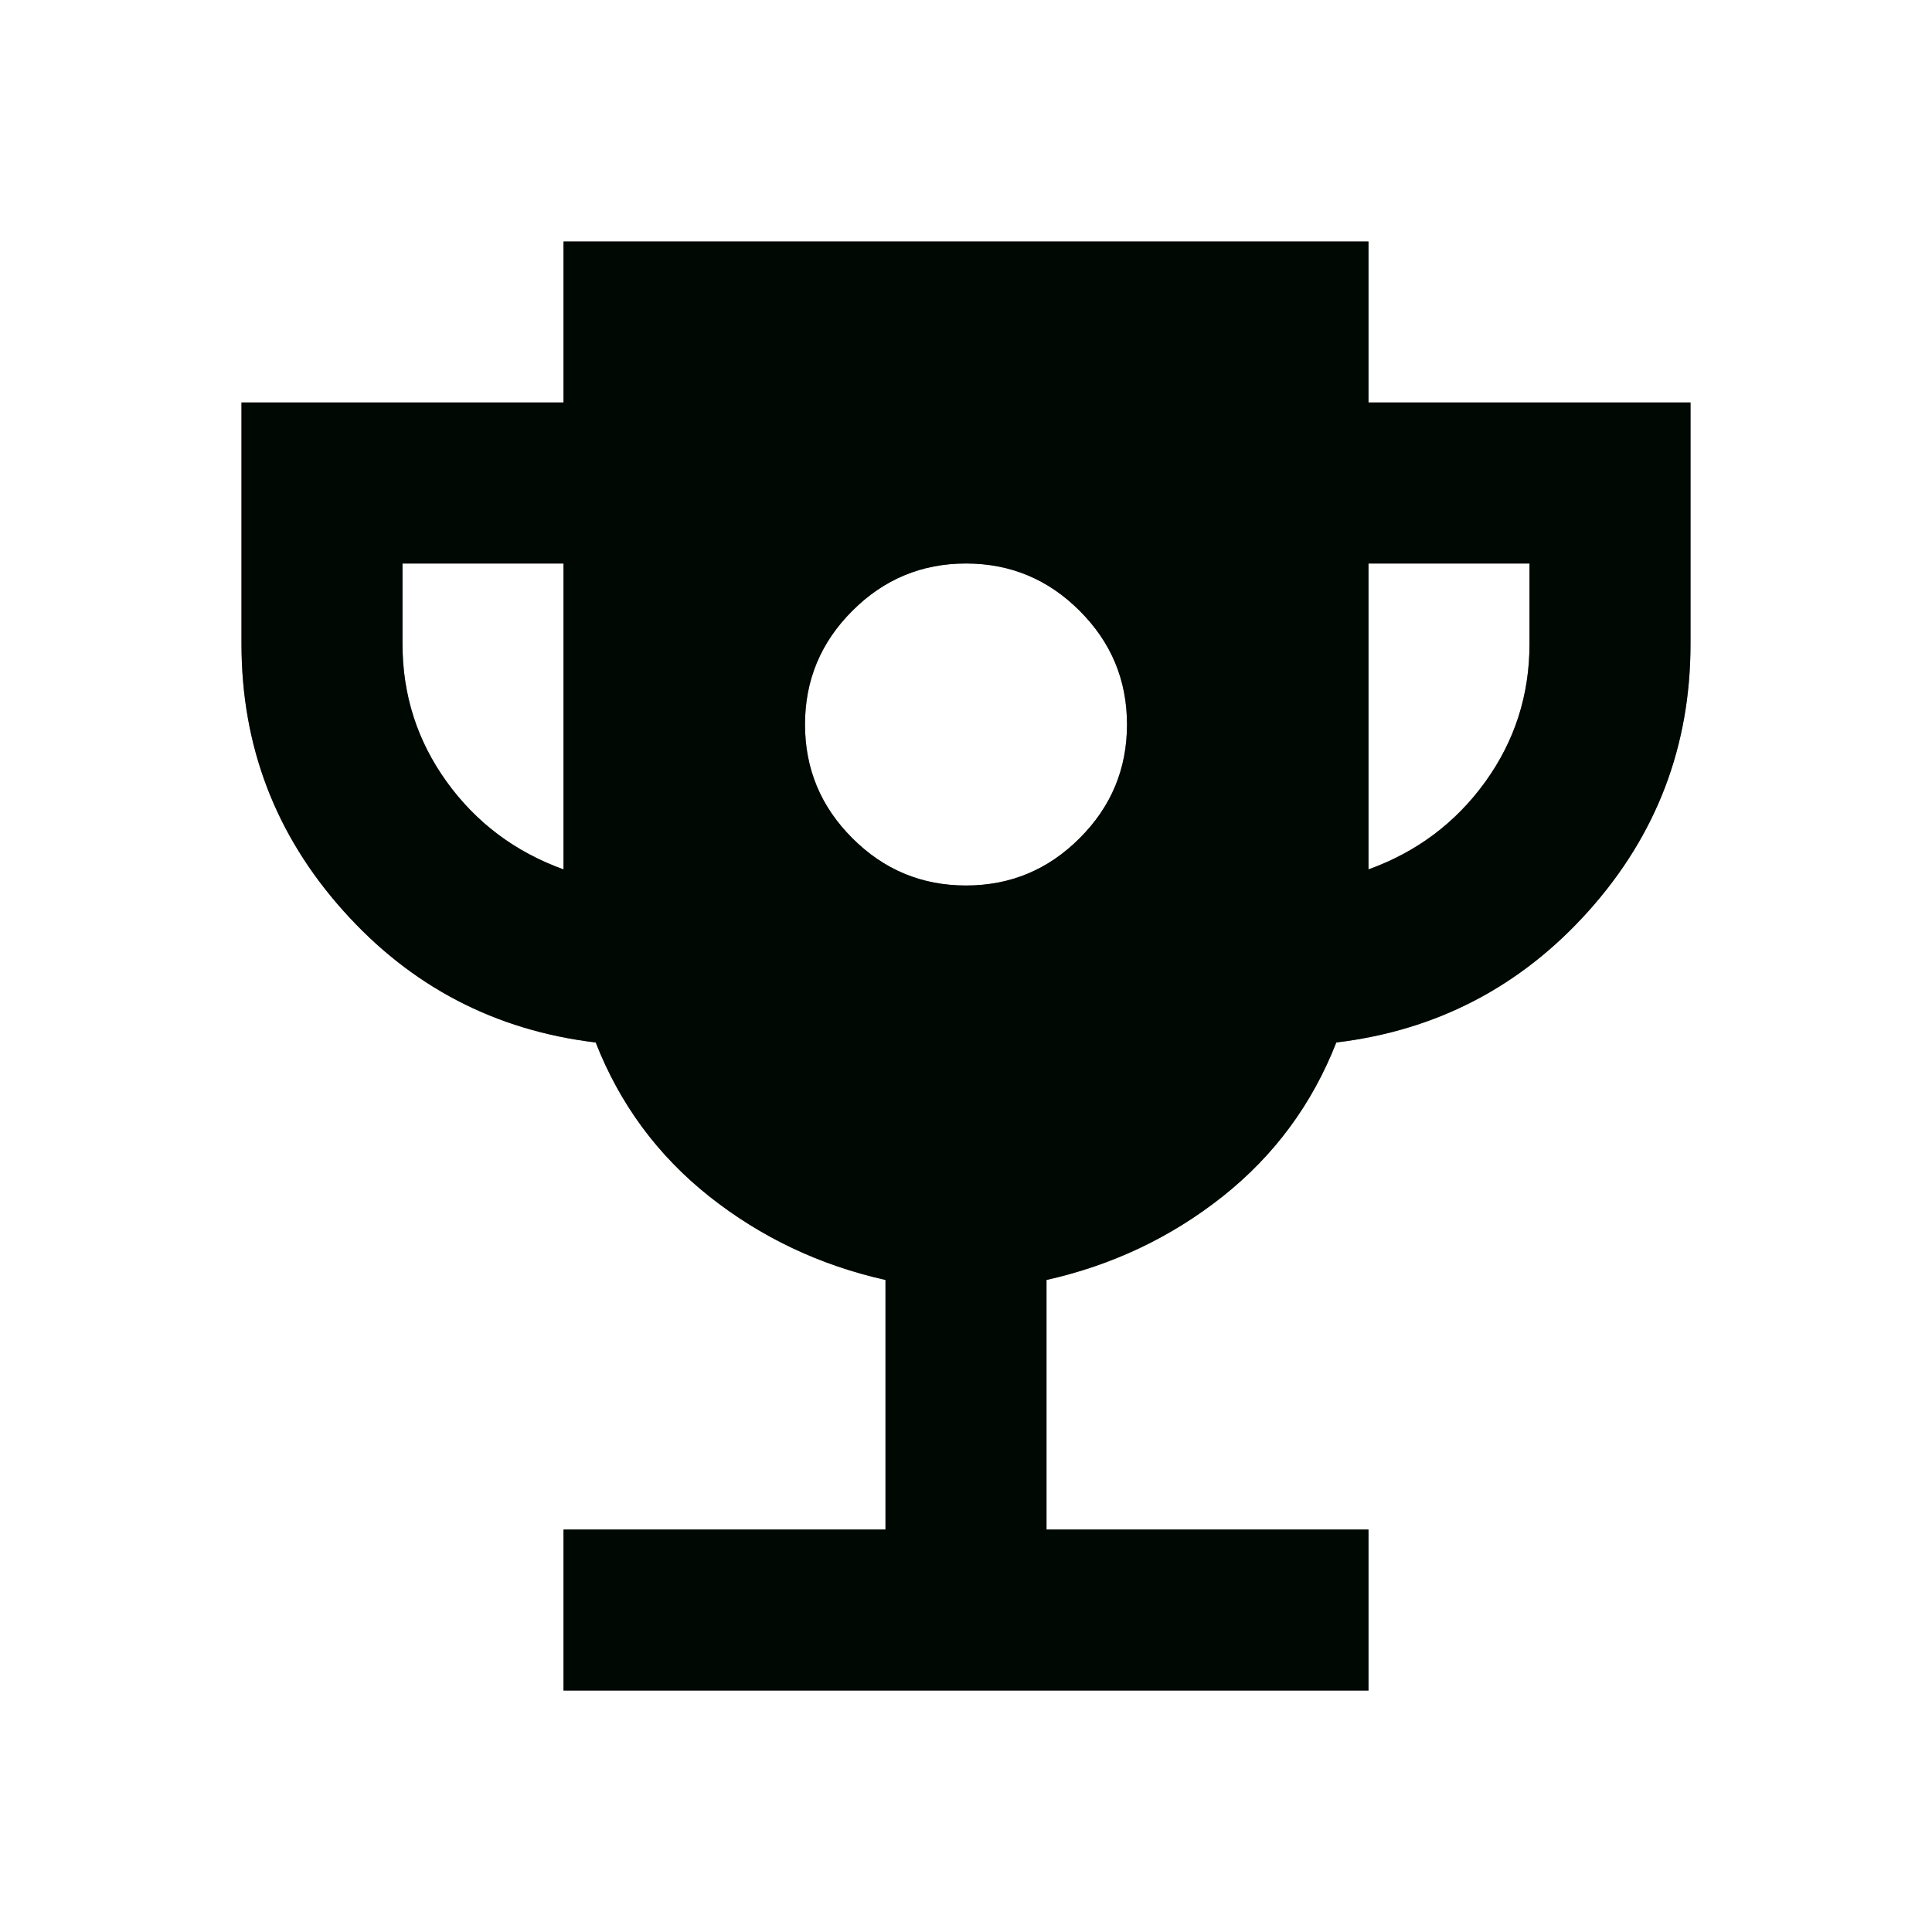 <svg width="24" height="24" viewBox="0 0 24 24" fill="none" xmlns="http://www.w3.org/2000/svg">
<g id="rewarded_ads">
<mask id="mask0_2_2426" style="mask-type:alpha" maskUnits="userSpaceOnUse" x="0" y="0" width="24" height="24">
<rect id="Bounding box" width="24" height="24" fill="#D9D9D9"/>
</mask>
<g mask="url(#mask0_2_2426)">
<g id="rewarded_ads_2">
<path d="M12 11C12.55 11 13.021 10.804 13.412 10.412C13.804 10.021 14 9.55 14 9C14 8.45 13.804 7.979 13.412 7.588C13.021 7.196 12.55 7 12 7C11.45 7 10.979 7.196 10.588 7.588C10.196 7.979 10 8.45 10 9C10 9.55 10.196 10.021 10.588 10.412C10.979 10.804 11.45 11 12 11ZM7 21V19H11V15.9C10.183 15.717 9.454 15.371 8.812 14.863C8.171 14.354 7.7 13.717 7.4 12.95C6.15 12.8 5.104 12.254 4.263 11.312C3.421 10.371 3 9.267 3 8V5H7V3H17V5H21V8C21 9.267 20.579 10.371 19.738 11.312C18.896 12.254 17.85 12.8 16.6 12.95C16.3 13.717 15.829 14.354 15.188 14.863C14.546 15.371 13.817 15.717 13 15.9V19H17V21H7ZM7 10.8V7H5V8C5 8.633 5.183 9.204 5.55 9.713C5.917 10.221 6.4 10.583 7 10.8ZM17 10.8C17.6 10.583 18.083 10.221 18.45 9.713C18.817 9.204 19 8.633 19 8V7H17V10.8Z" fill="#000F08"/>
<path d="M12 11C12.55 11 13.021 10.804 13.412 10.412C13.804 10.021 14 9.55 14 9C14 8.45 13.804 7.979 13.412 7.588C13.021 7.196 12.55 7 12 7C11.45 7 10.979 7.196 10.588 7.588C10.196 7.979 10 8.45 10 9C10 9.55 10.196 10.021 10.588 10.412C10.979 10.804 11.45 11 12 11ZM7 21V19H11V15.9C10.183 15.717 9.454 15.371 8.812 14.863C8.171 14.354 7.7 13.717 7.4 12.95C6.15 12.8 5.104 12.254 4.263 11.312C3.421 10.371 3 9.267 3 8V5H7V3H17V5H21V8C21 9.267 20.579 10.371 19.738 11.312C18.896 12.254 17.85 12.8 16.6 12.95C16.3 13.717 15.829 14.354 15.188 14.863C14.546 15.371 13.817 15.717 13 15.9V19H17V21H7ZM7 10.8V7H5V8C5 8.633 5.183 9.204 5.55 9.713C5.917 10.221 6.4 10.583 7 10.8ZM17 10.8C17.6 10.583 18.083 10.221 18.45 9.713C18.817 9.204 19 8.633 19 8V7H17V10.8Z" fill="black" fill-opacity="0.2"/>
<path d="M12 11C12.55 11 13.021 10.804 13.412 10.412C13.804 10.021 14 9.55 14 9C14 8.45 13.804 7.979 13.412 7.588C13.021 7.196 12.55 7 12 7C11.45 7 10.979 7.196 10.588 7.588C10.196 7.979 10 8.45 10 9C10 9.55 10.196 10.021 10.588 10.412C10.979 10.804 11.45 11 12 11ZM7 21V19H11V15.9C10.183 15.717 9.454 15.371 8.812 14.863C8.171 14.354 7.7 13.717 7.4 12.95C6.15 12.8 5.104 12.254 4.263 11.312C3.421 10.371 3 9.267 3 8V5H7V3H17V5H21V8C21 9.267 20.579 10.371 19.738 11.312C18.896 12.254 17.85 12.8 16.6 12.95C16.3 13.717 15.829 14.354 15.188 14.863C14.546 15.371 13.817 15.717 13 15.9V19H17V21H7ZM7 10.8V7H5V8C5 8.633 5.183 9.204 5.55 9.713C5.917 10.221 6.4 10.583 7 10.8ZM17 10.8C17.6 10.583 18.083 10.221 18.45 9.713C18.817 9.204 19 8.633 19 8V7H17V10.8Z" fill="black" fill-opacity="0.2"/>
<path d="M12 11C12.55 11 13.021 10.804 13.412 10.412C13.804 10.021 14 9.55 14 9C14 8.45 13.804 7.979 13.412 7.588C13.021 7.196 12.55 7 12 7C11.45 7 10.979 7.196 10.588 7.588C10.196 7.979 10 8.45 10 9C10 9.55 10.196 10.021 10.588 10.412C10.979 10.804 11.45 11 12 11ZM7 21V19H11V15.9C10.183 15.717 9.454 15.371 8.812 14.863C8.171 14.354 7.7 13.717 7.4 12.95C6.15 12.8 5.104 12.254 4.263 11.312C3.421 10.371 3 9.267 3 8V5H7V3H17V5H21V8C21 9.267 20.579 10.371 19.738 11.312C18.896 12.254 17.85 12.8 16.6 12.95C16.3 13.717 15.829 14.354 15.188 14.863C14.546 15.371 13.817 15.717 13 15.9V19H17V21H7ZM7 10.8V7H5V8C5 8.633 5.183 9.204 5.55 9.713C5.917 10.221 6.4 10.583 7 10.8ZM17 10.8C17.6 10.583 18.083 10.221 18.45 9.713C18.817 9.204 19 8.633 19 8V7H17V10.8Z" fill="black" fill-opacity="0.2"/>
</g>
</g>
</g>
</svg>
